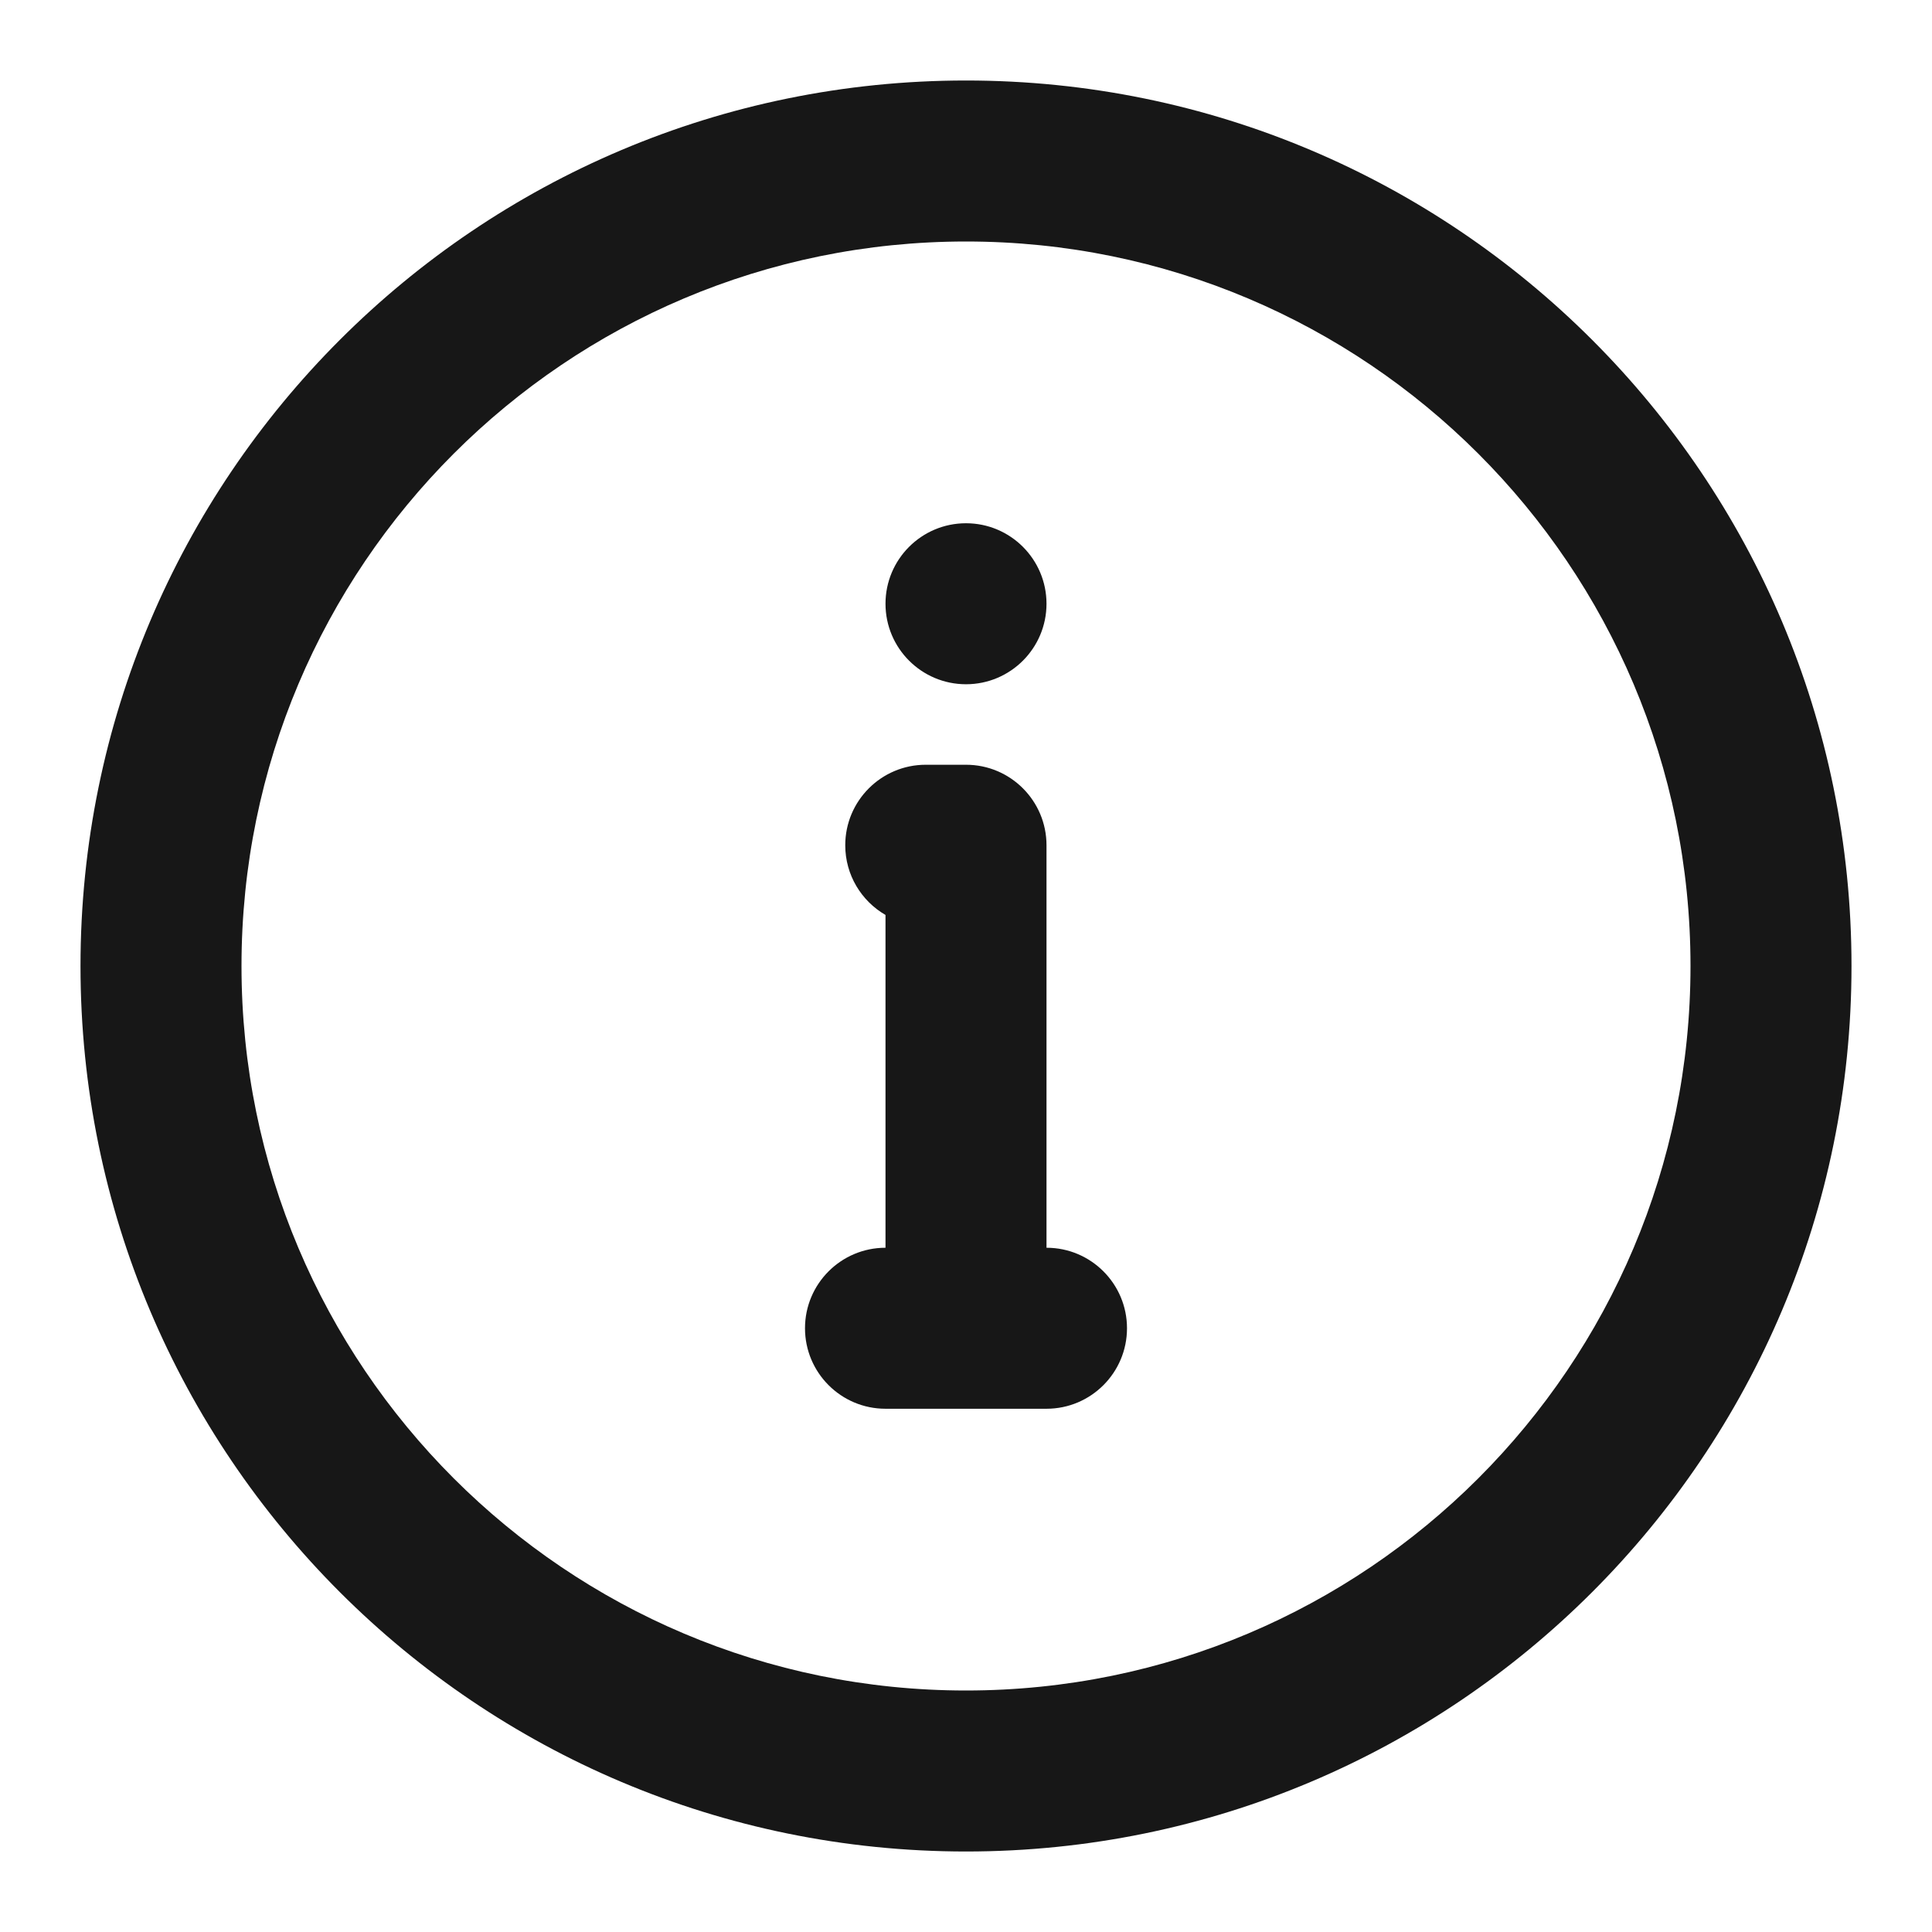 <svg width="24" height="24" viewBox="0 0 24 24" fill="none" xmlns="http://www.w3.org/2000/svg">
<path fillRule="evenodd" clipRule="evenodd" d="M12 1C5.925 1 1 5.925 1 12C1 18.075 5.925 23 12 23C18.075 23 23 18.075 23 12C23 5.925 18.075 1 12 1ZM3 12C3 7.029 7.029 3 12 3C16.971 3 21 7.029 21 12C21 16.971 16.971 21 12 21C7.029 21 3 16.971 3 12ZM11.5 9.5C10.948 9.5 10.5 9.948 10.5 10.5C10.5 10.87 10.701 11.193 11 11.366V15.5C10.448 15.5 10 15.948 10 16.5C10 17.052 10.448 17.5 11 17.5H12H13C13.552 17.5 14 17.052 14 16.5C14 15.948 13.552 15.5 13 15.5V10.5C13 9.948 12.552 9.5 12 9.5H11.5ZM12 8.5C12.552 8.5 13 8.052 13 7.5C13 6.948 12.552 6.5 12 6.5C11.448 6.5 11 6.948 11 7.5C11 8.052 11.448 8.5 12 8.5Z" fill="#171717"/>
</svg>
